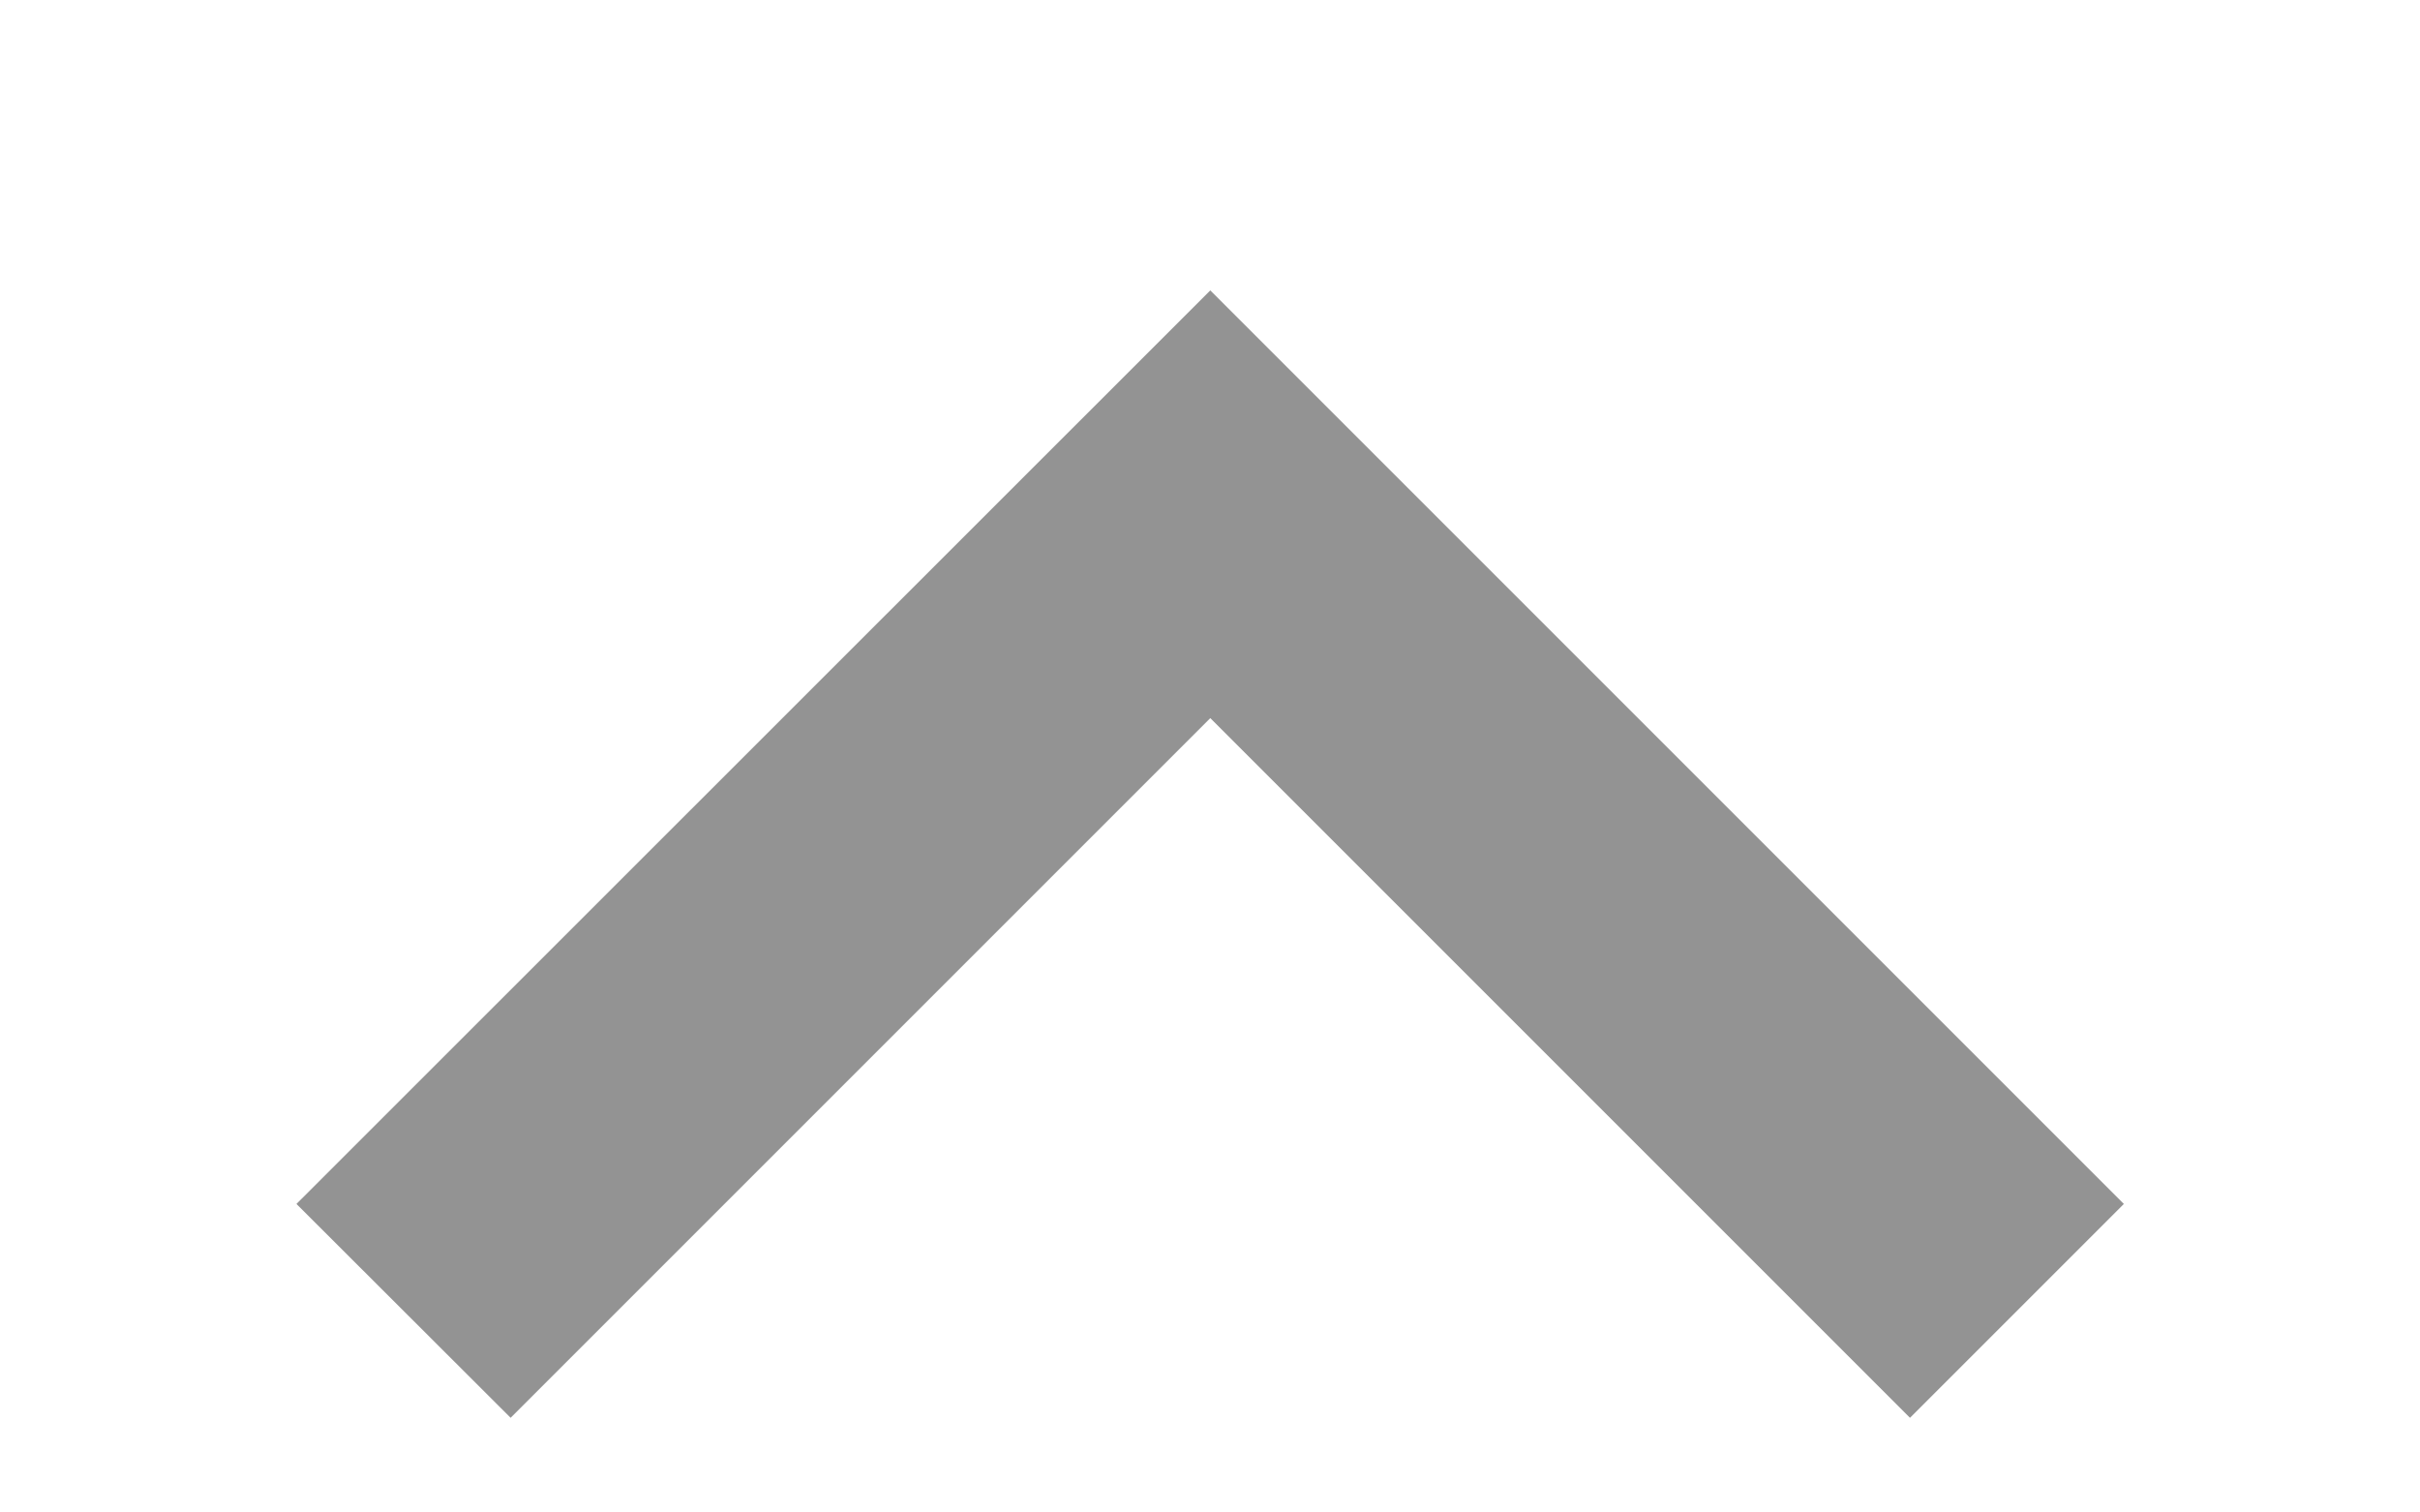 <svg width="8" height="5" viewBox="0 0 8 5" fill="none" xmlns="http://www.w3.org/2000/svg">
<path fill-rule="evenodd" clip-rule="evenodd" d="M0.98 3.98L1.688 4.687L4.001 2.374L6.314 4.687L7.021 3.98L4.001 0.96L0.98 3.98Z" fill="#939393"/>
</svg>
